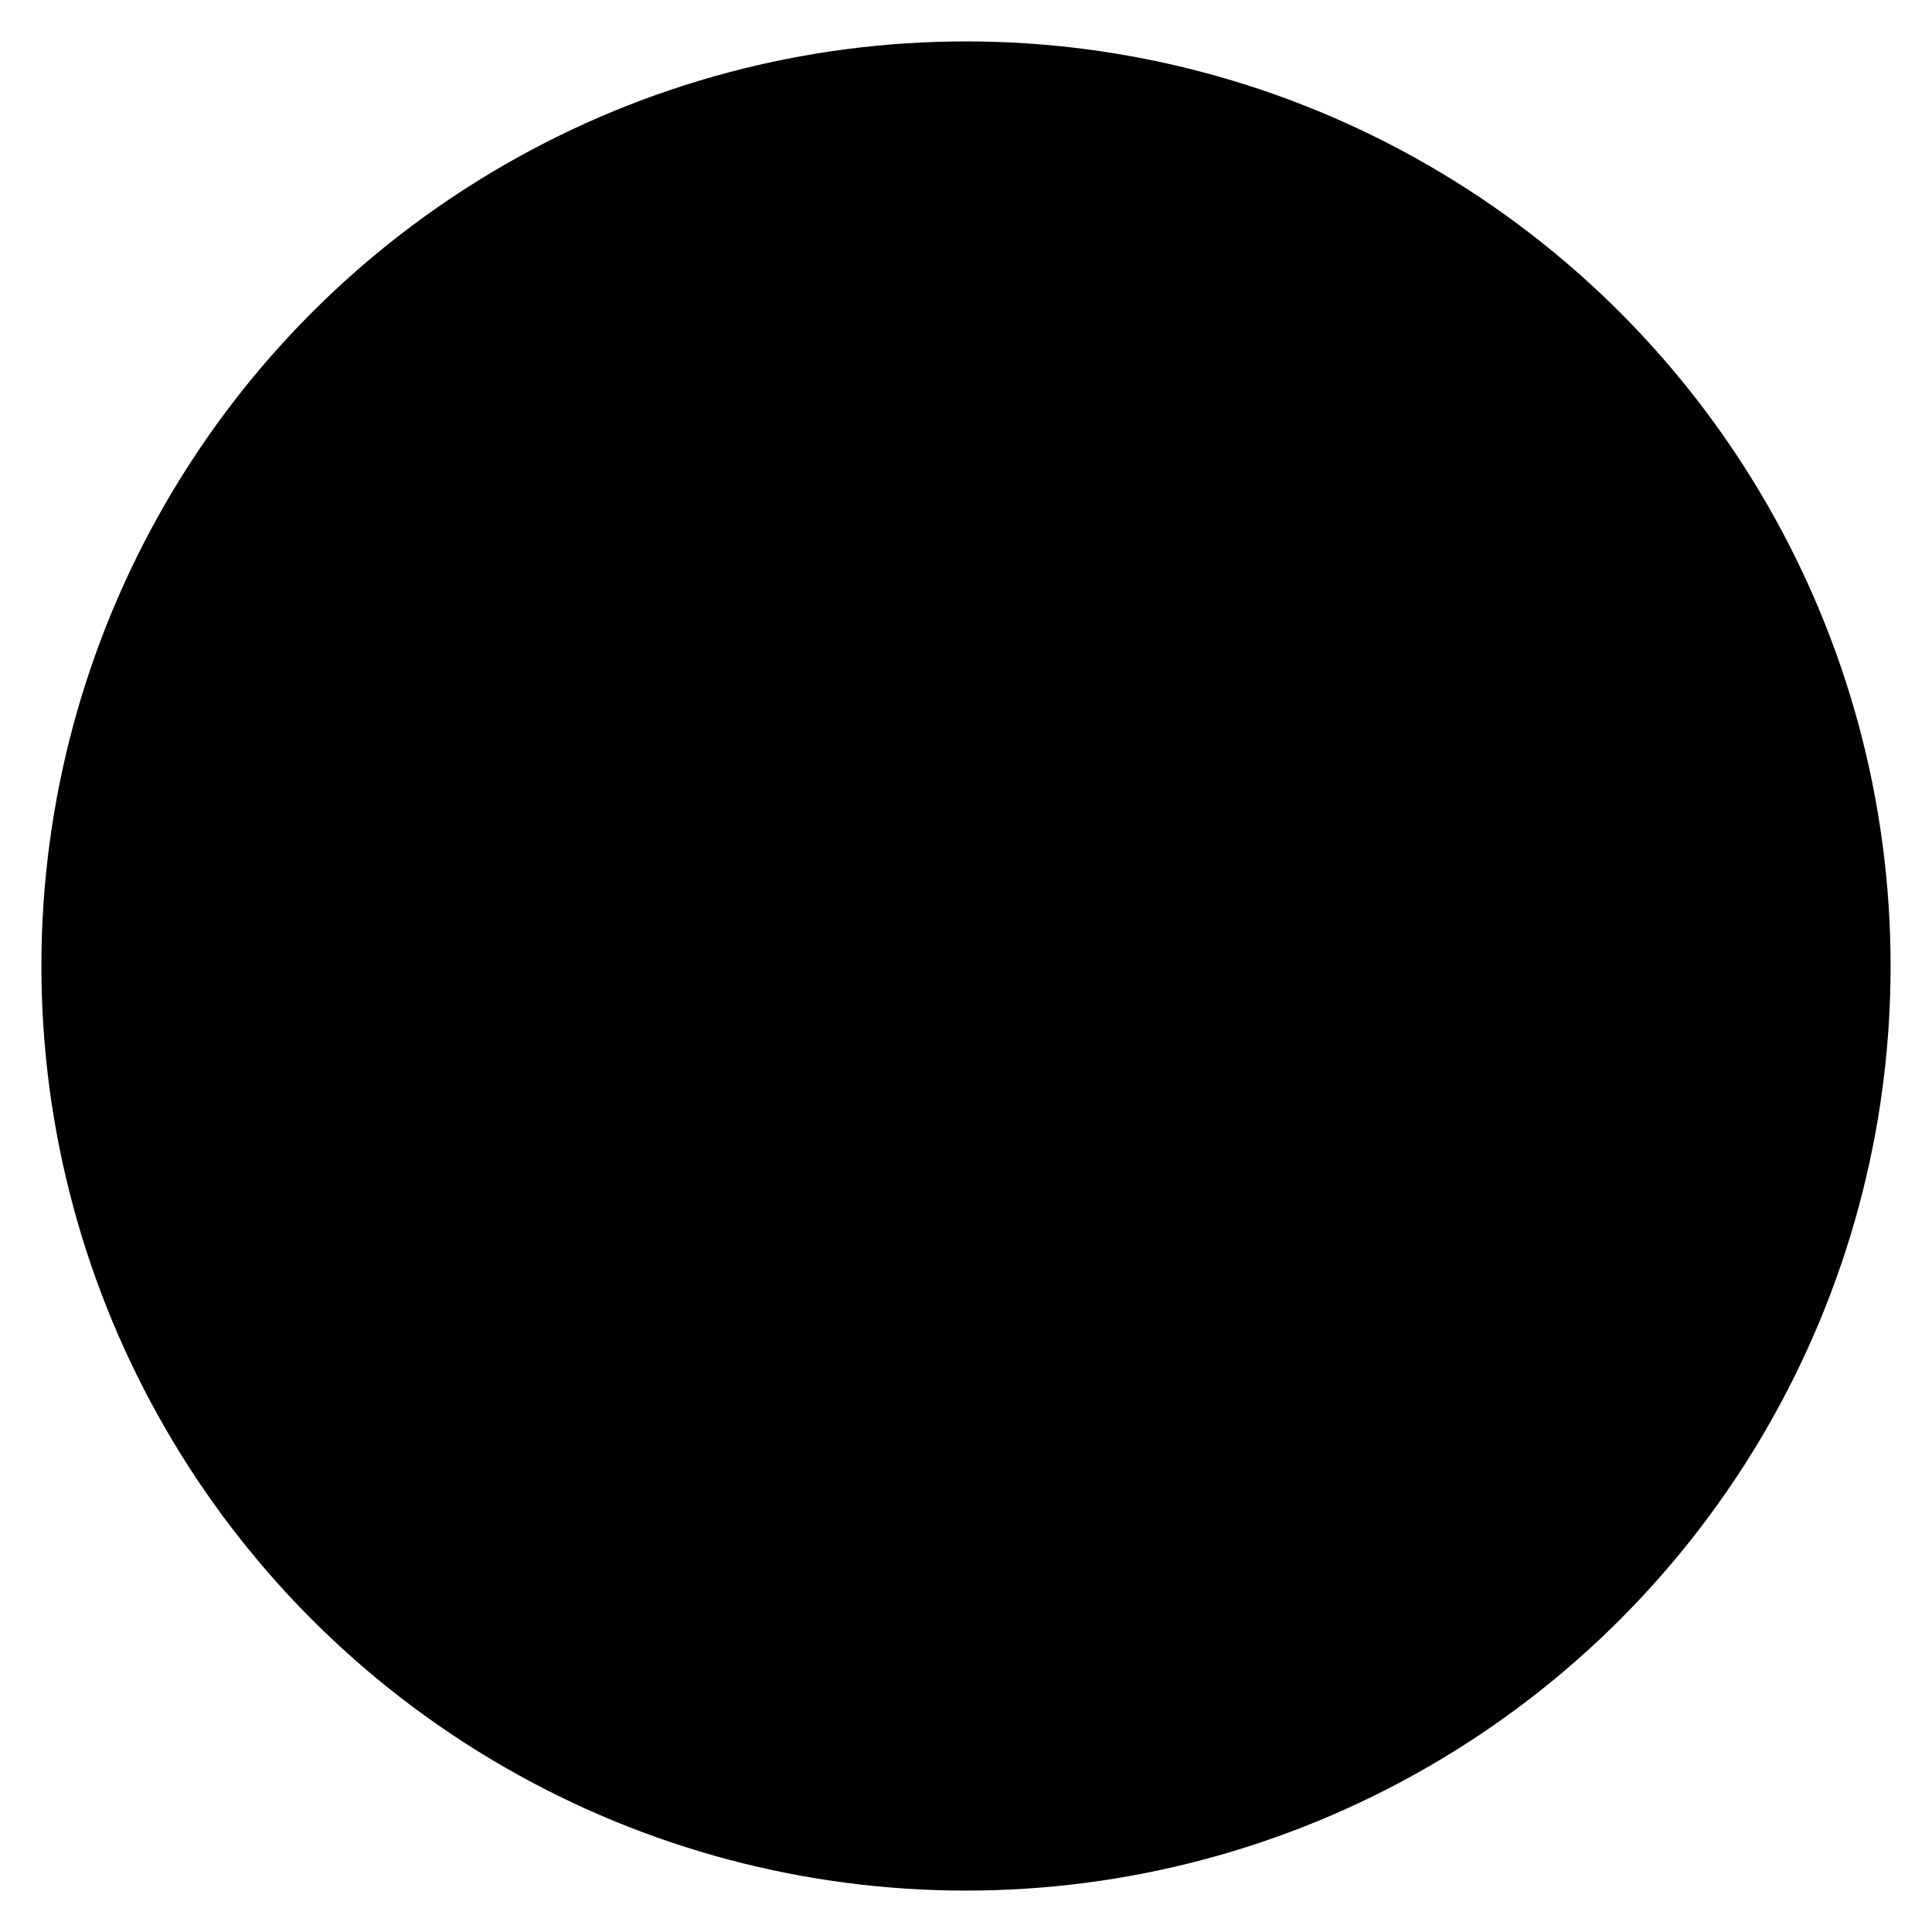 <?xml version="1.0" encoding="utf-8"?>
<!-- Generator: Adobe Illustrator 19.1.0, SVG Export Plug-In . SVG Version: 6.00 Build 0)  -->
<svg version="1.1" xmlns="http://www.w3.org/2000/svg" xmlns:xlink="http://www.w3.org/1999/xlink" x="0px" y="0px" viewBox="0 0 28 28" xml:space="preserve">
<style type="text/css">
.st0 {
  clip-rule: evenodd;
}
</style>
<g>
	<circle class="st0" cx="14" cy="14" r="13.4"/>
	<path d="M20.8,9.6H19V8c0-0.3-0.3-0.6-0.6-0.6H9.6C9.3,7.4,9,7.6,9,8v1.6H7.2c-0.3,0-0.6,0.3-0.6,0.6v6c0,0.3,0.3,0.6,0.6,0.6H9V20
		c0,0.2,0,0.4,0.2,0.5c0.1,0.1,0.2,0.1,0.2,0.1c0.1,0,0.2,0,0.3,0h8.6c0.1,0,0.2,0,0.3,0c0.1,0,0.2-0.1,0.2-0.1
		C19,20.3,19,20.2,19,20v-3.2h1.8c0.3,0,0.6-0.3,0.6-0.6v-6C21.4,9.9,21.2,9.6,20.8,9.6L20.8,9.6z M8.1,11.8c-0.3,0-0.5-0.2-0.5-0.5
		c0-0.3,0.2-0.5,0.5-0.5c0.3,0,0.5,0.2,0.5,0.5C8.6,11.5,8.4,11.8,8.1,11.8L8.1,11.8z M18.4,20H9.6v-4.8h8.8V20z M18.4,9.6H9.6v-1
		C9.6,8.2,9.9,8,10.2,8h7.6c0.3,0,0.6,0.3,0.6,0.6C18.4,8.9,18.4,9.3,18.4,9.6L18.4,9.6z M18.4,9.6"/>
</g>
</svg>

